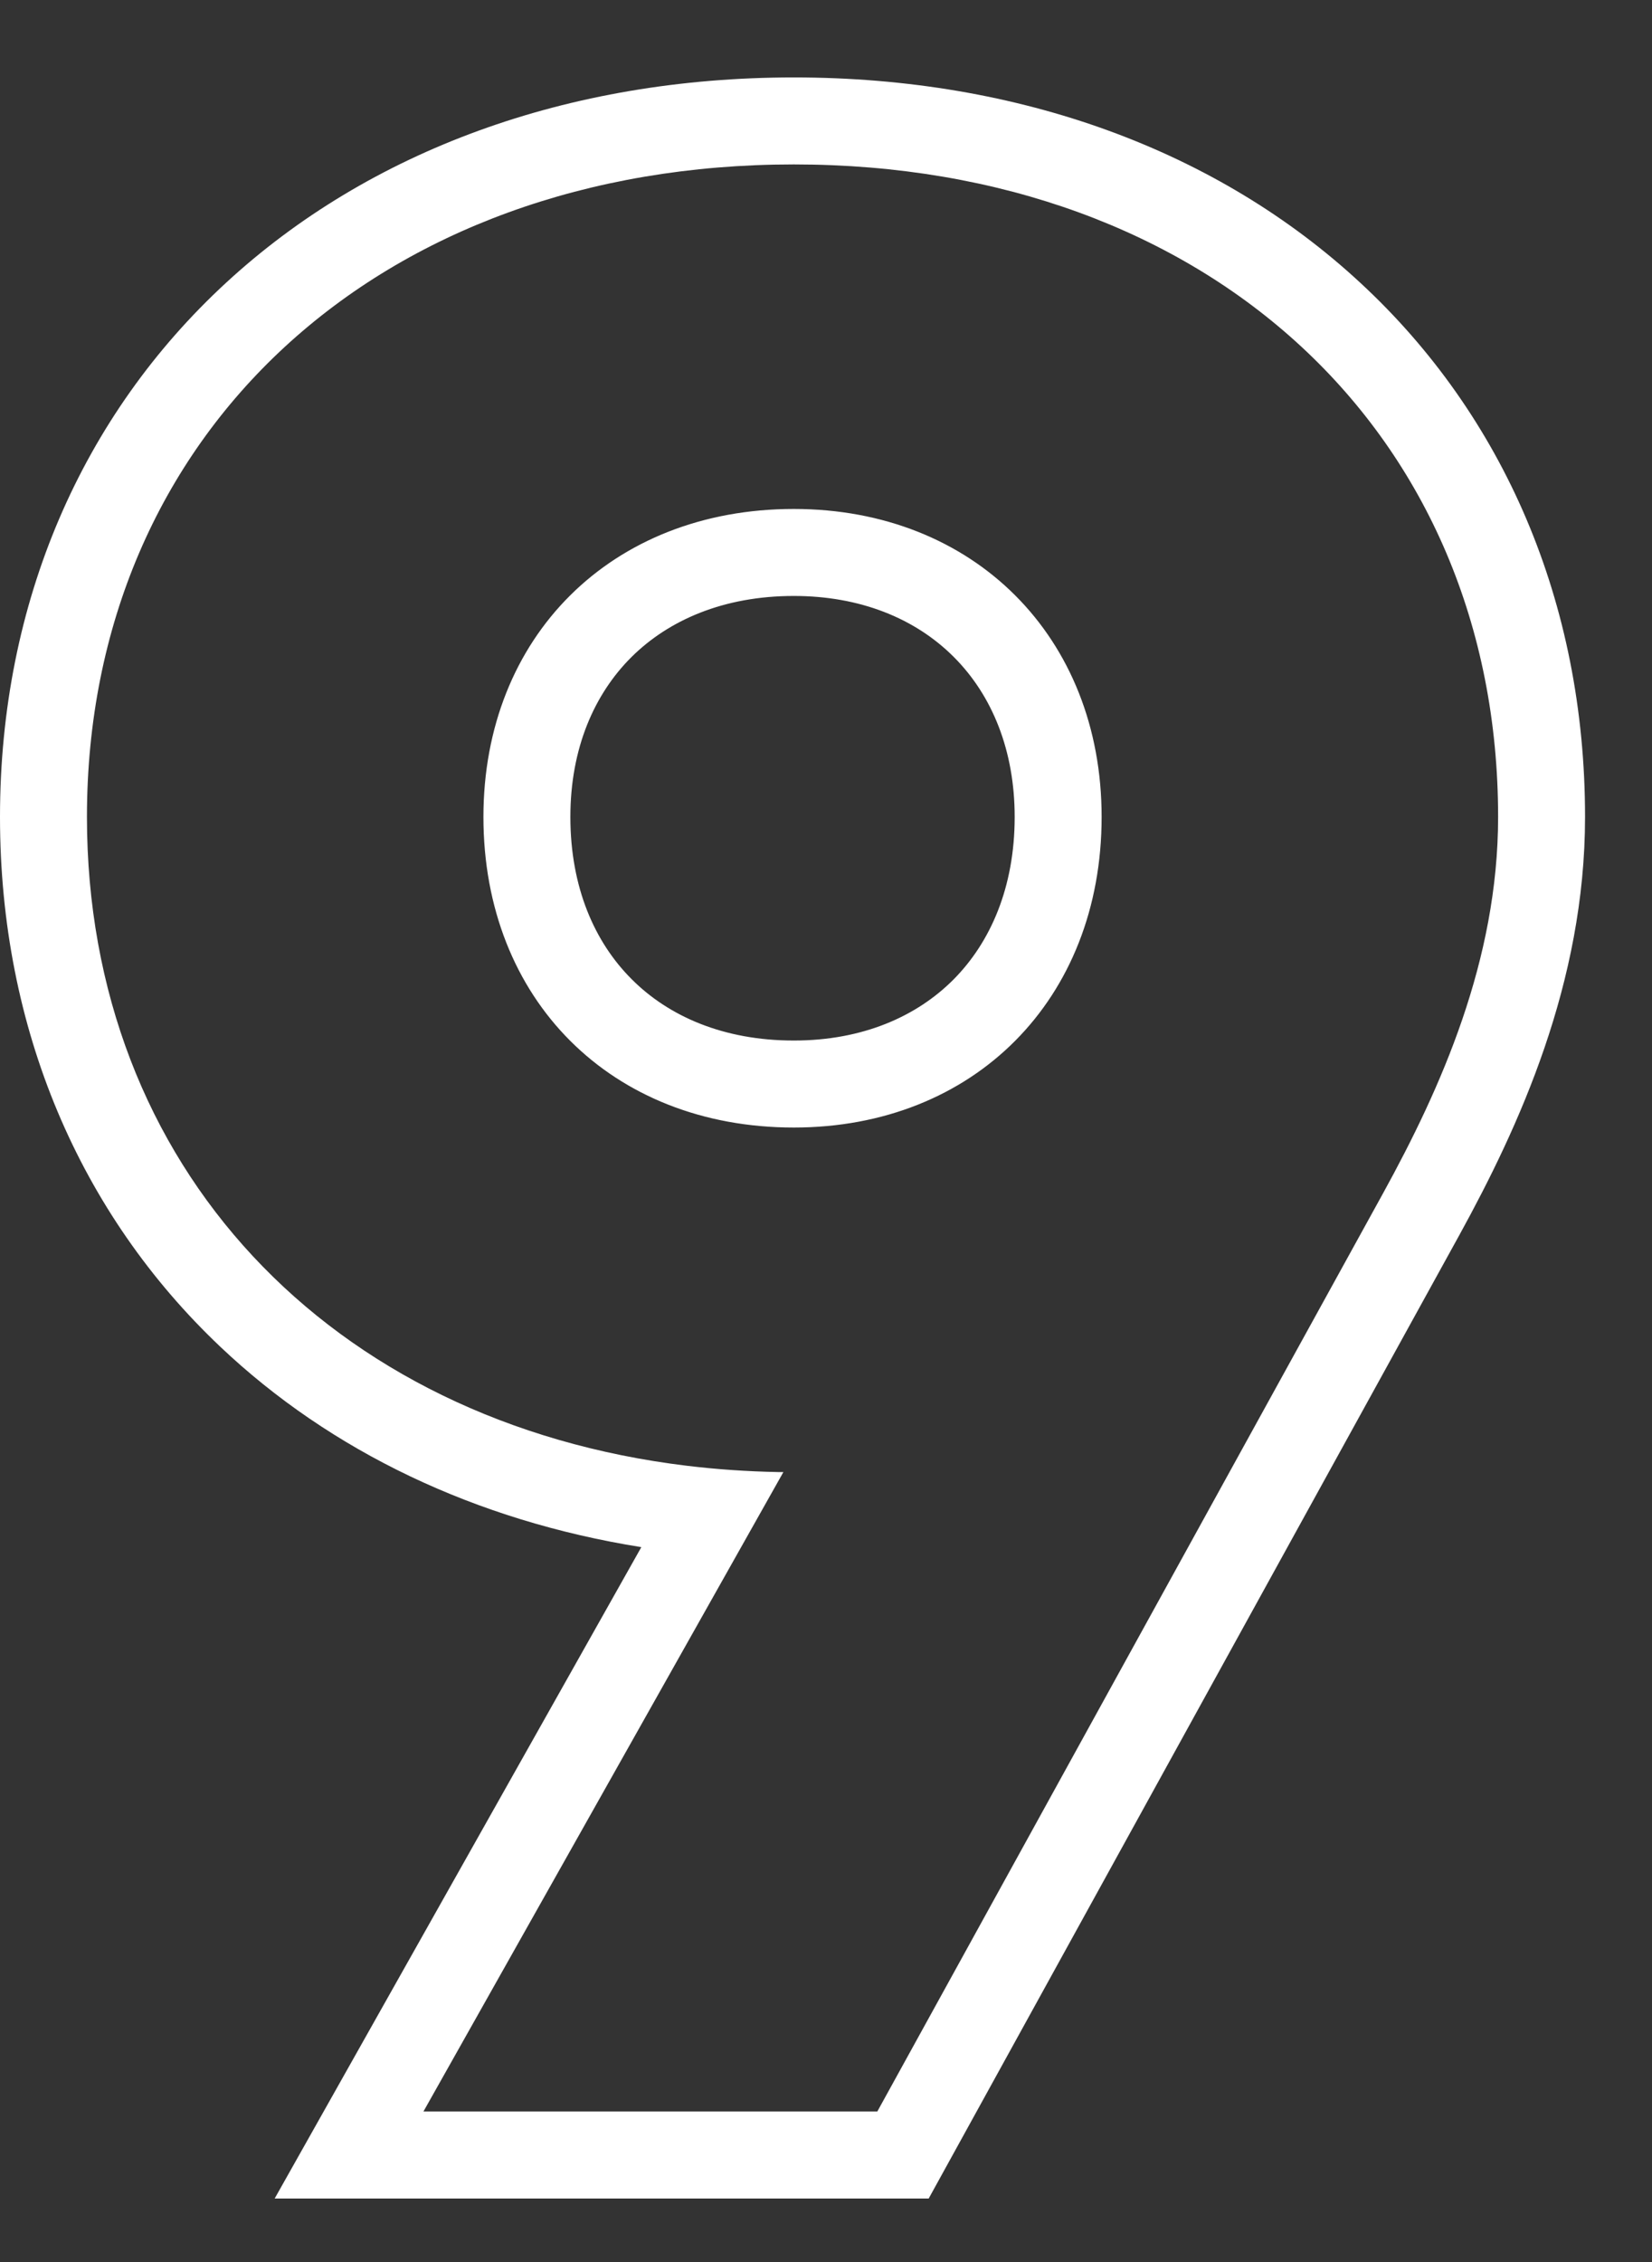 <svg width="19" height="26" viewBox="0 0 19 26" fill="none" xmlns="http://www.w3.org/2000/svg">
<rect x="0" y="0" width="19" height="26" fill="#333333" stroke="none"/>
<path d="M16.786 14.193L10.681 25.27H3.159L7.376 17.783C5.469 17.479 3.803 16.682 2.533 15.479C0.922 13.954 0 11.828 0 9.39C0 6.918 0.948 4.772 2.599 3.251C4.243 1.735 6.528 0.89 9.13 0.89C11.732 0.89 14.011 1.735 15.648 3.253C17.292 4.775 18.23 6.921 18.23 9.39C18.23 11.3 17.467 12.954 16.786 14.193ZM7.903 16.848C8.243 16.889 8.593 16.913 8.95 16.92H9.01L4.87 24.27H10.09L15.91 13.71C16.57 12.51 17.23 11.04 17.23 9.39C17.23 4.98 13.9 1.89 9.13 1.89C4.36 1.89 1 4.98 1 9.39C1 13.408 3.79 16.351 7.903 16.848ZM7.262 7.553C6.837 7.976 6.56 8.598 6.56 9.39C6.56 10.201 6.84 10.831 7.265 11.255C7.69 11.681 8.32 11.96 9.13 11.96C9.922 11.96 10.544 11.683 10.967 11.258C11.39 10.832 11.67 10.201 11.67 9.39C11.67 7.872 10.648 6.85 9.13 6.85C8.319 6.85 7.688 7.13 7.262 7.553ZM5.56 9.39C5.56 7.32 7.03 5.85 9.13 5.85C11.2 5.85 12.67 7.32 12.67 9.39C12.67 11.49 11.2 12.96 9.13 12.96C7.03 12.96 5.56 11.49 5.56 9.39Z" fill="white"/>
</svg>
